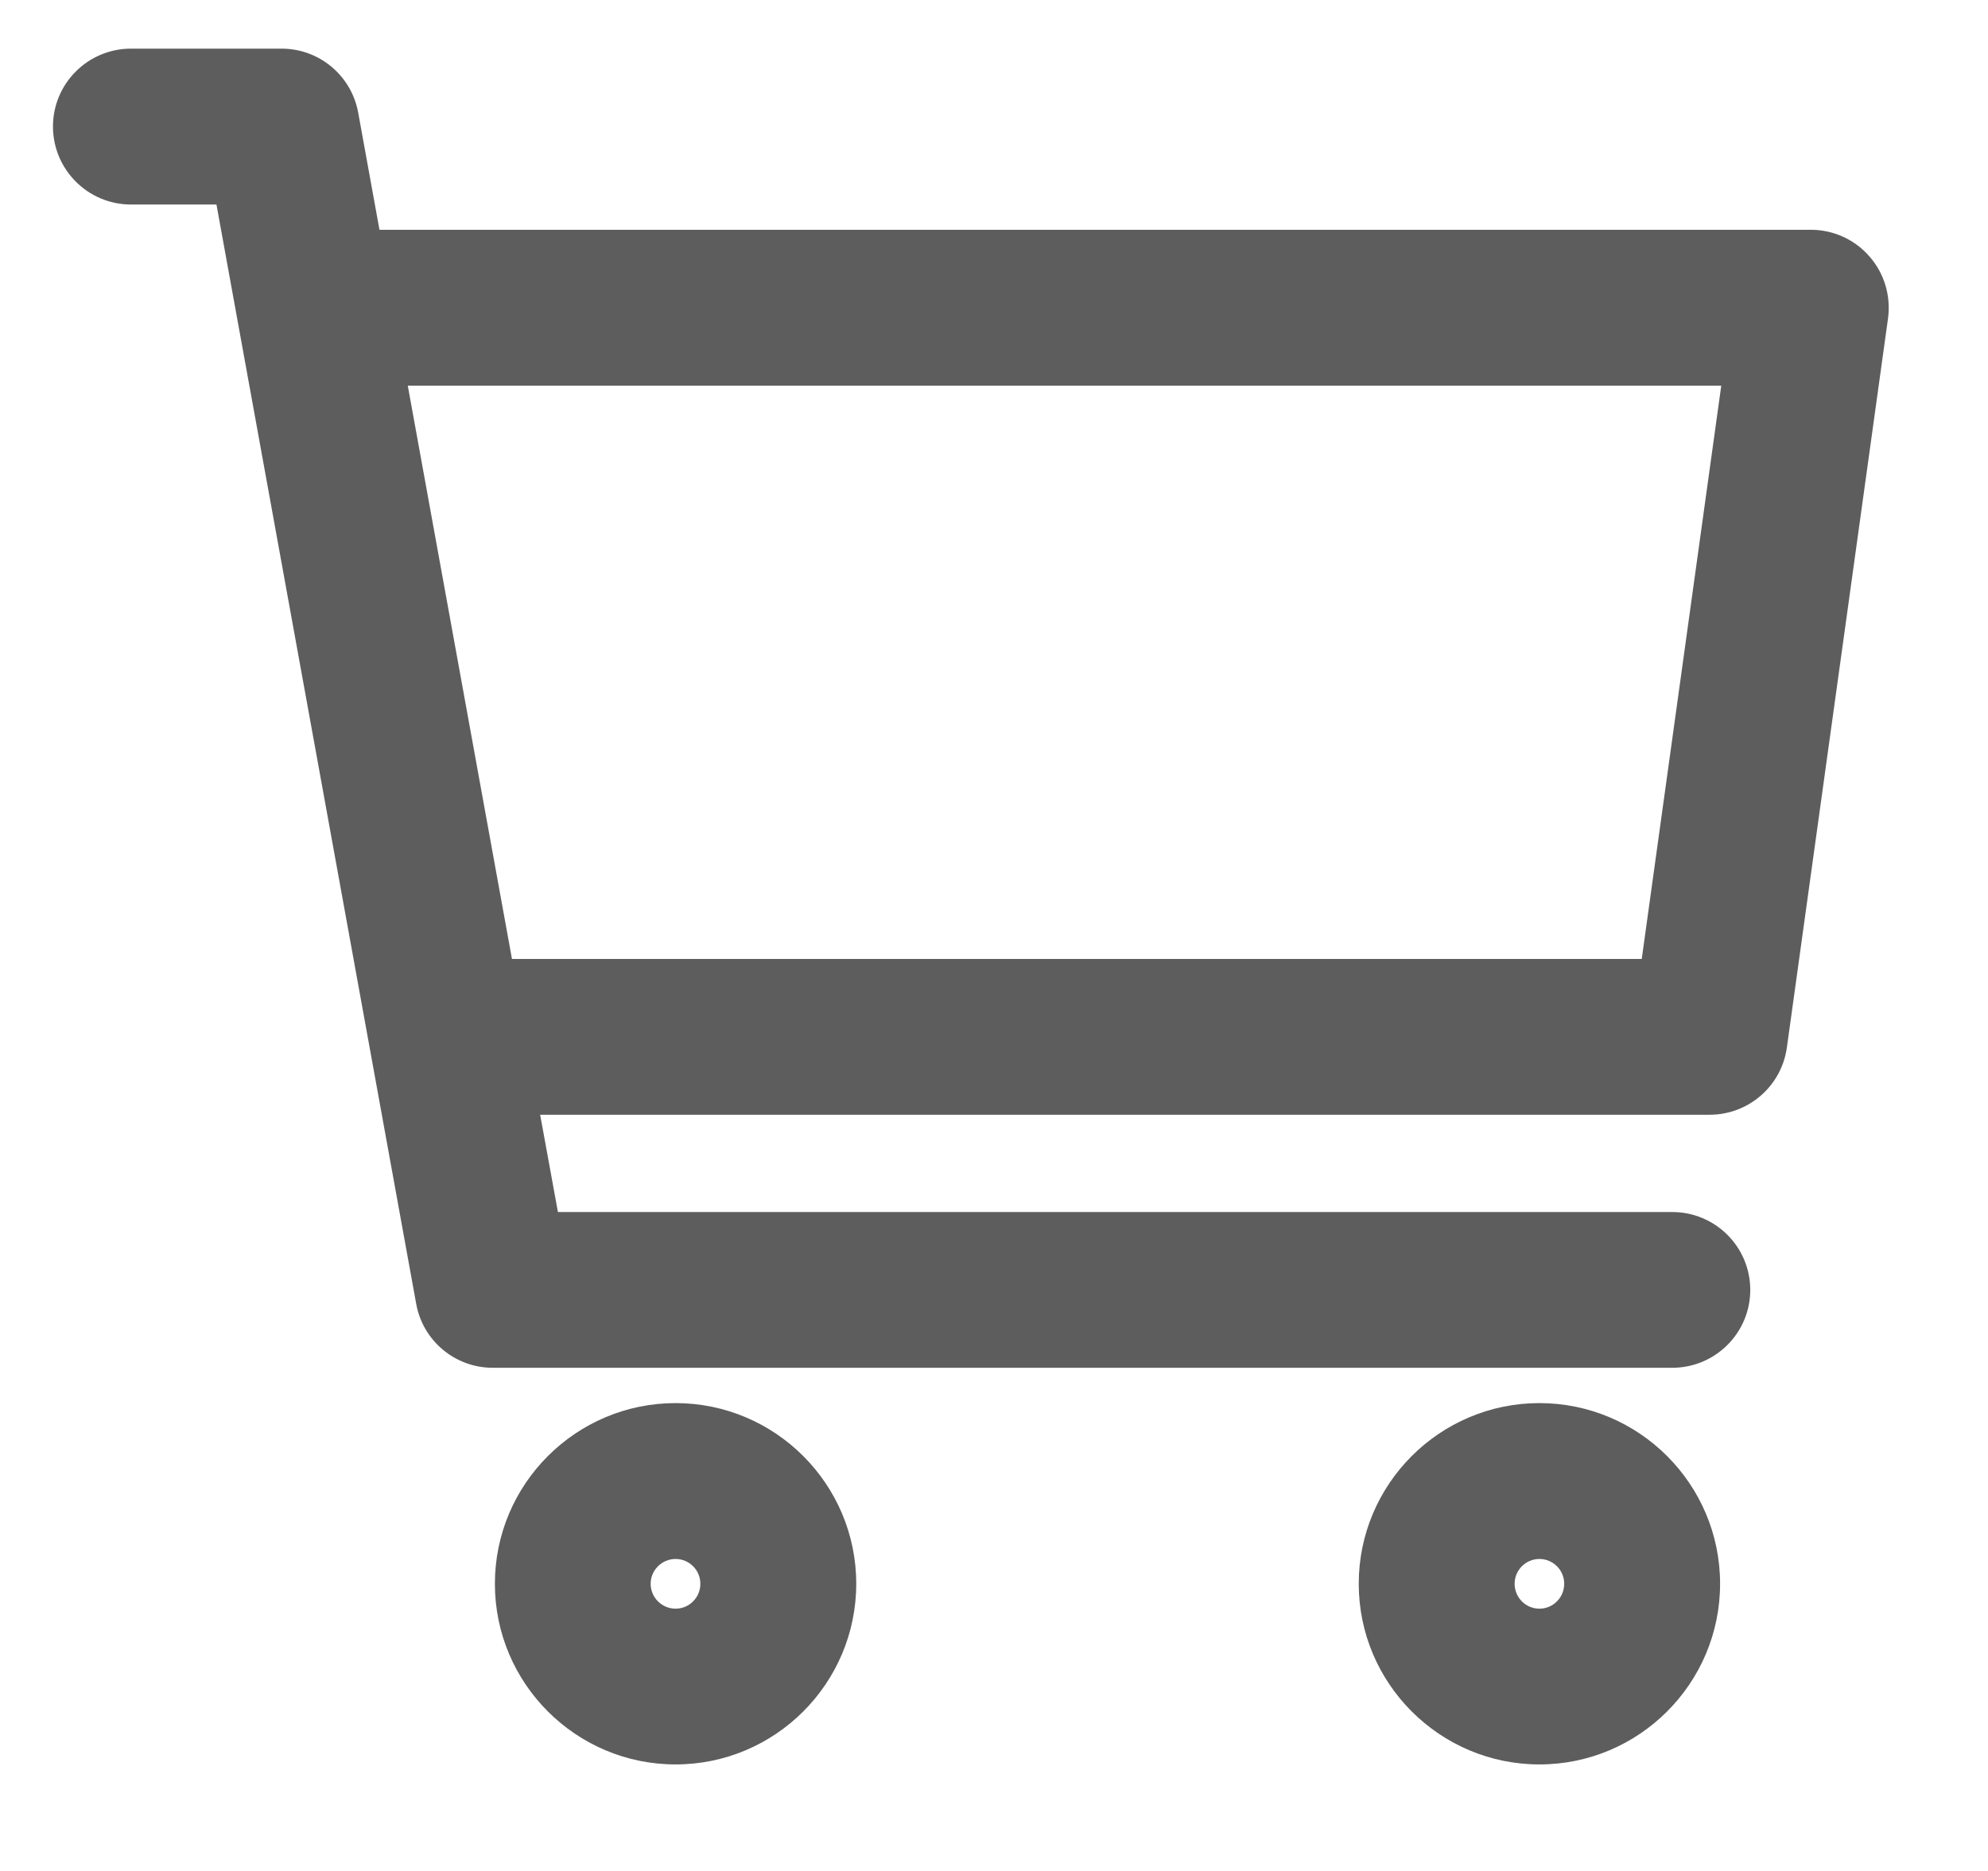<?xml version="1.0" encoding="UTF-8" standalone="no"?>
<svg width="17px" height="16px" viewBox="0 0 17 16" version="1.1" xmlns="http://www.w3.org/2000/svg" xmlns:xlink="http://www.w3.org/1999/xlink">
    <!-- Generator: sketchtool 41.2 (35397) - http://www.bohemiancoding.com/sketch -->
    <title>1B58A5B1-92B4-475F-803F-61B641C23AB3</title>
    <desc>Created with sketchtool.</desc>
    <defs></defs>
    <g id="Main" stroke="none" stroke-width="1" fill="none" fill-rule="evenodd">
        <g id="Nav-Main---Stoves-Active" transform="translate(-1213, -9)" fill="#5D5D5D">
            <g id="Super-Nav">
                <g id="Cart" transform="translate(1191, 7)">
                    <g id="Cart-Icon" transform="translate(22, 2)">
                        <path d="M5.777,13.757 C5.66,13.757 5.564,13.662 5.564,13.544 C5.564,13.427 5.66,13.332 5.777,13.332 C5.894,13.332 5.989,13.427 5.989,13.544 C5.989,13.662 5.894,13.757 5.777,13.757 L5.777,13.757 Z M5.777,11.999 C4.925,11.999 4.232,12.692 4.232,13.544 C4.232,14.396 4.925,15.089 5.777,15.089 C6.629,15.089 7.322,14.396 7.322,13.544 C7.322,12.692 6.629,11.999 5.777,11.999 L5.777,11.999 Z M13.164,13.757 C13.047,13.757 12.952,13.662 12.952,13.544 C12.952,13.427 13.047,13.332 13.164,13.332 C13.281,13.332 13.376,13.427 13.376,13.544 C13.376,13.662 13.281,13.757 13.164,13.757 L13.164,13.757 Z M13.164,11.999 C12.312,11.999 11.619,12.692 11.619,13.544 C11.619,14.396 12.312,15.089 13.164,15.089 C14.016,15.089 14.709,14.396 14.709,13.544 C14.709,12.692 14.016,11.999 13.164,11.999 L13.164,11.999 Z M14.039,8.201 L4.378,8.201 L3.487,3.298 L14.719,3.298 L14.039,8.201 Z M15.485,1.965 L3.245,1.965 L3.063,0.963 C3.005,0.646 2.73,0.416 2.408,0.416 L1.12,0.416 C0.752,0.416 0.453,0.714 0.453,1.082 C0.453,1.45 0.752,1.749 1.12,1.749 L1.851,1.749 L3.559,11.15 C3.616,11.467 3.892,11.697 4.214,11.697 L14.3,11.697 C14.668,11.697 14.967,11.399 14.967,11.031 C14.967,10.663 14.668,10.365 14.3,10.365 L4.771,10.365 L4.619,9.533 L14.62,9.533 C14.952,9.533 15.234,9.288 15.28,8.959 L16.145,2.723 C16.171,2.532 16.114,2.339 15.987,2.194 C15.861,2.048 15.677,1.965 15.485,1.965 L15.485,1.965 Z" id="Cart"></path>
                    </g>
                </g>
            </g>
        </g>
    </g>
</svg>
